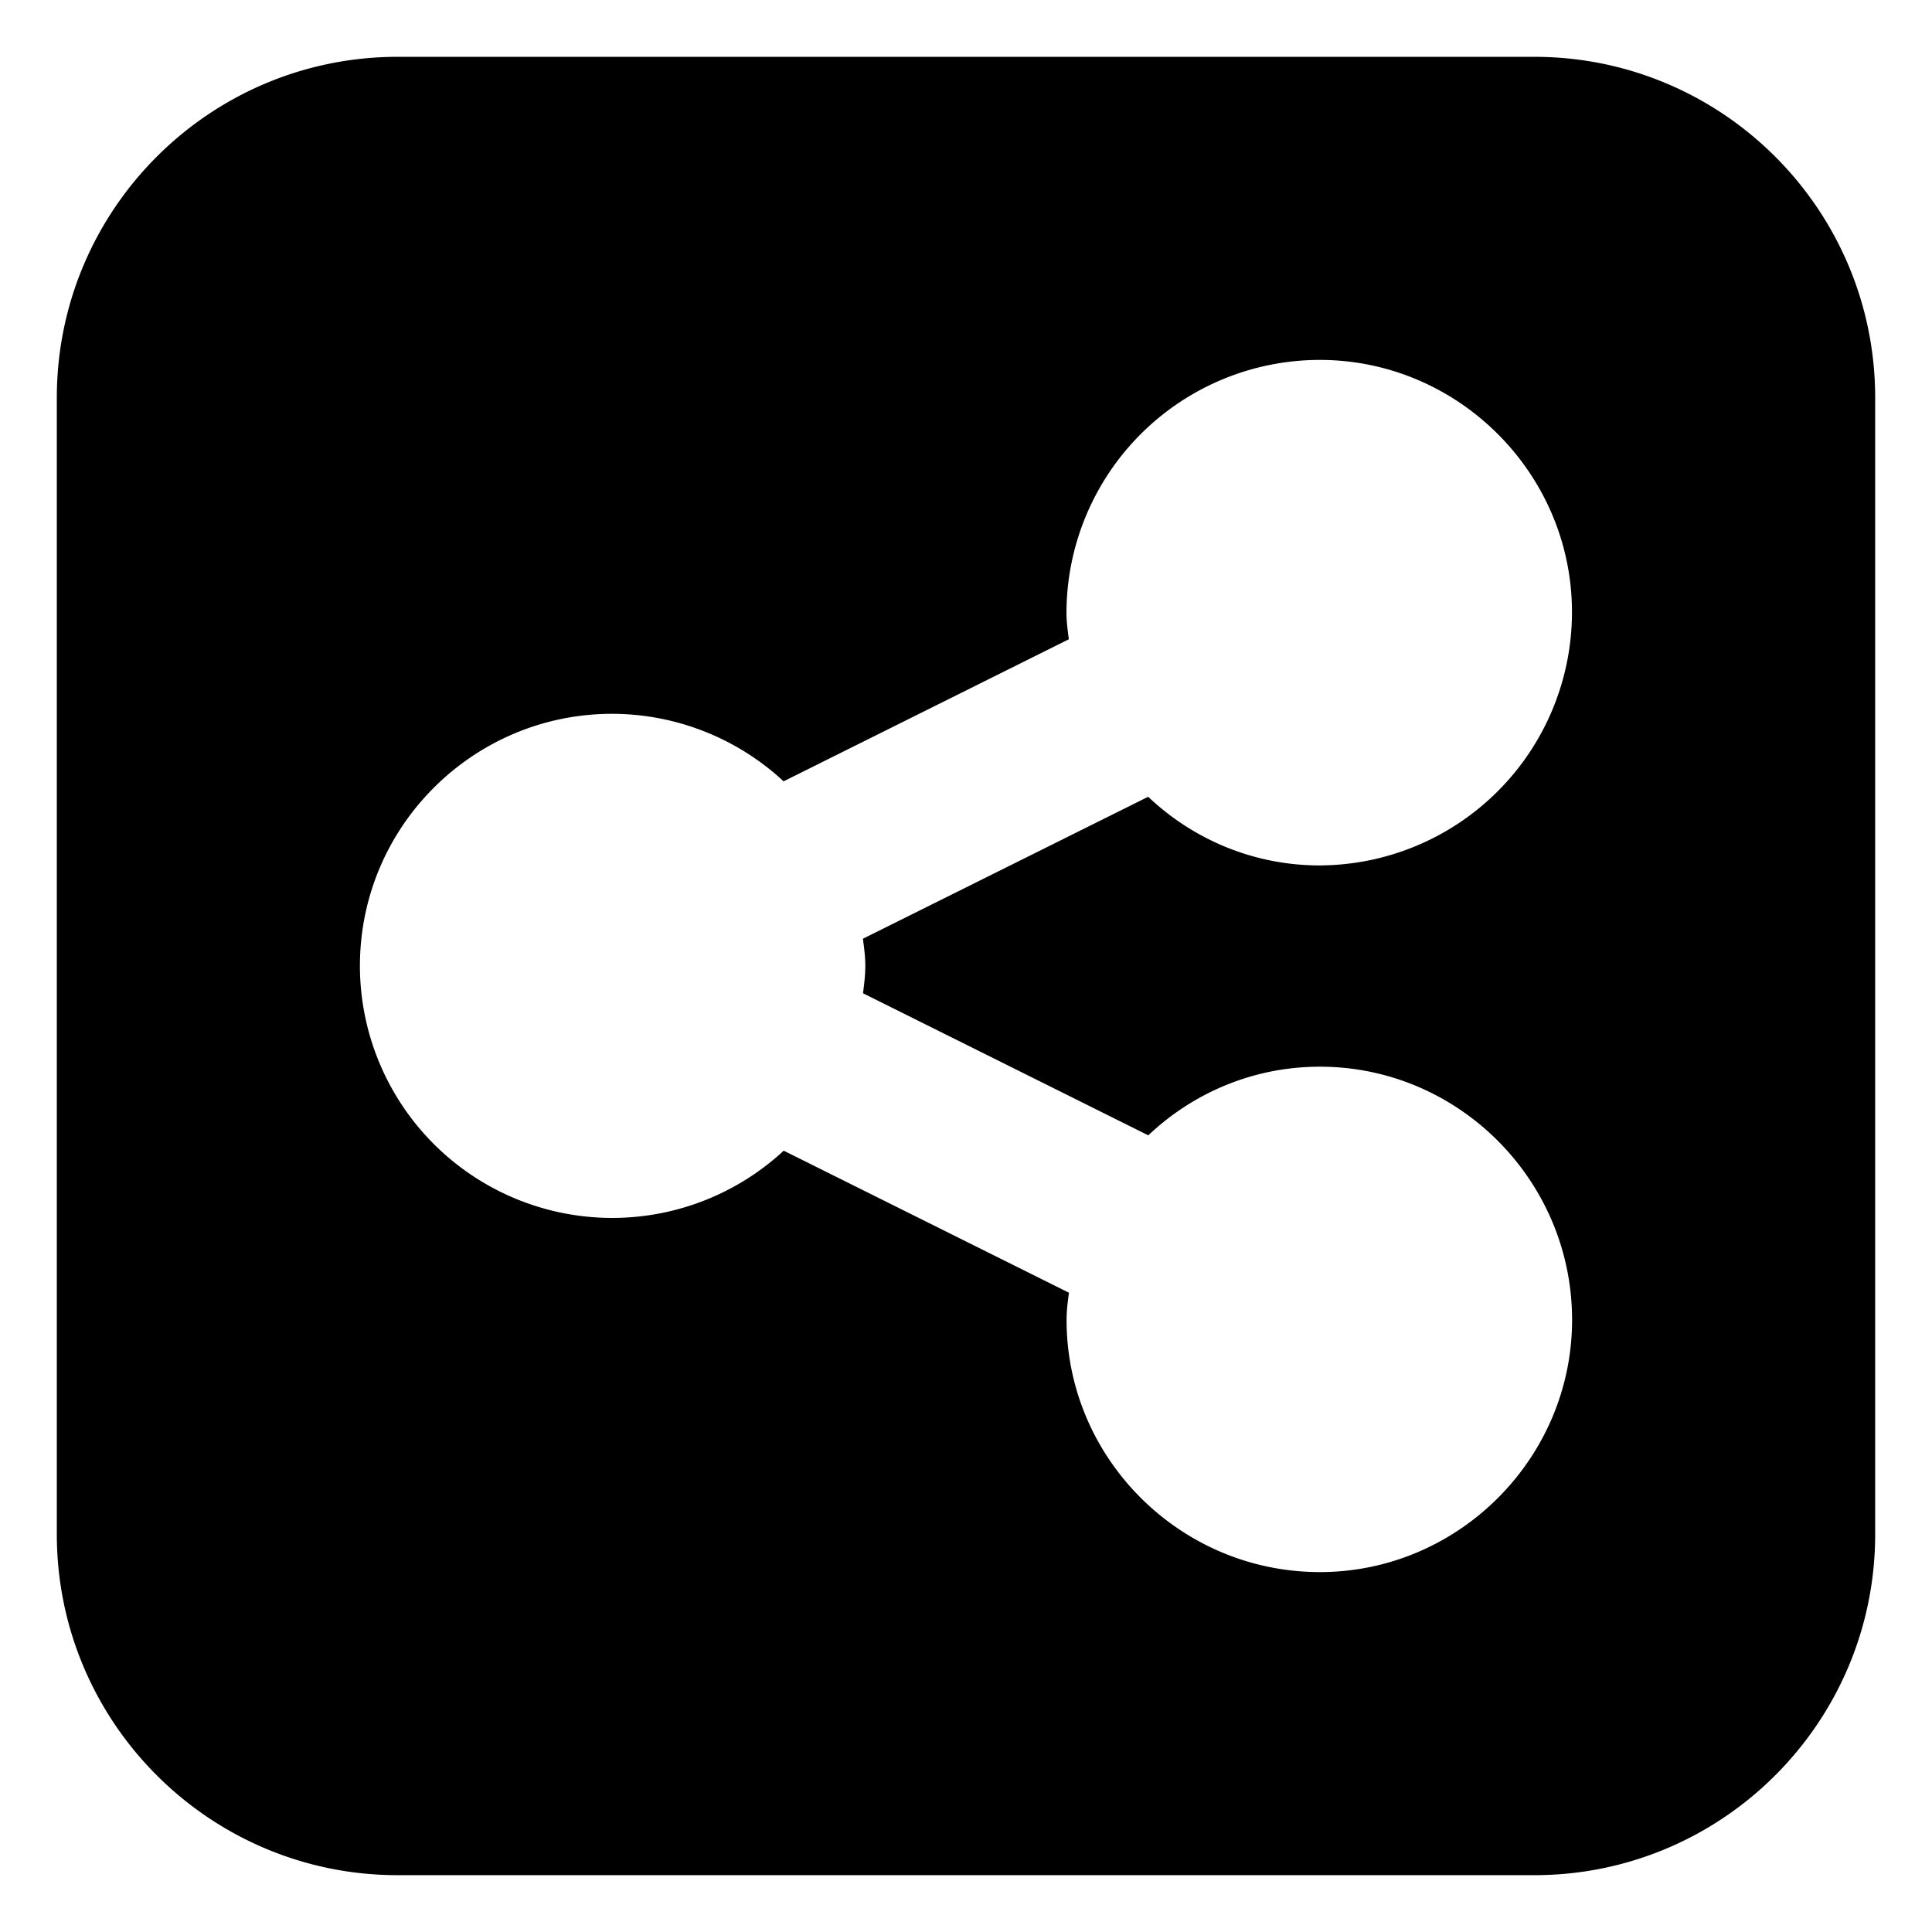 <svg xmlns="http://www.w3.org/2000/svg" width="17" height="17" viewBox="0 0 17 17"><path d="M16.5 13.5c0 1.656-1.344 3-3 3h-10c-1.656 0-3-1.344-3-3v-10c0-1.656 1.344-3 3-3h10c1.656 0 3 1.344 3 3v10zm-4.886-4.114c-.583 0-1.114.229-1.51.604l-2.51-1.25c.01-.084.02-.156.02-.24s-.01-.156-.021-.24l2.51-1.249c.396.375.927.604 1.51.604a2.229 2.229 0 002.219-2.229c0-1.219-1-2.219-2.219-2.219a2.23 2.23 0 00-2.229 2.219c0 .083.01.156.021.239l-2.51 1.25a2.222 2.222 0 00-1.509-.594c-1.219 0-2.219.989-2.219 2.219a2.22 2.22 0 003.729 1.625l2.51 1.25c-.011.083-.021.156-.021.239 0 1.219 1 2.219 2.229 2.219 1.219 0 2.219-1 2.219-2.219 0-1.229-1-2.228-2.219-2.228z"/></svg>